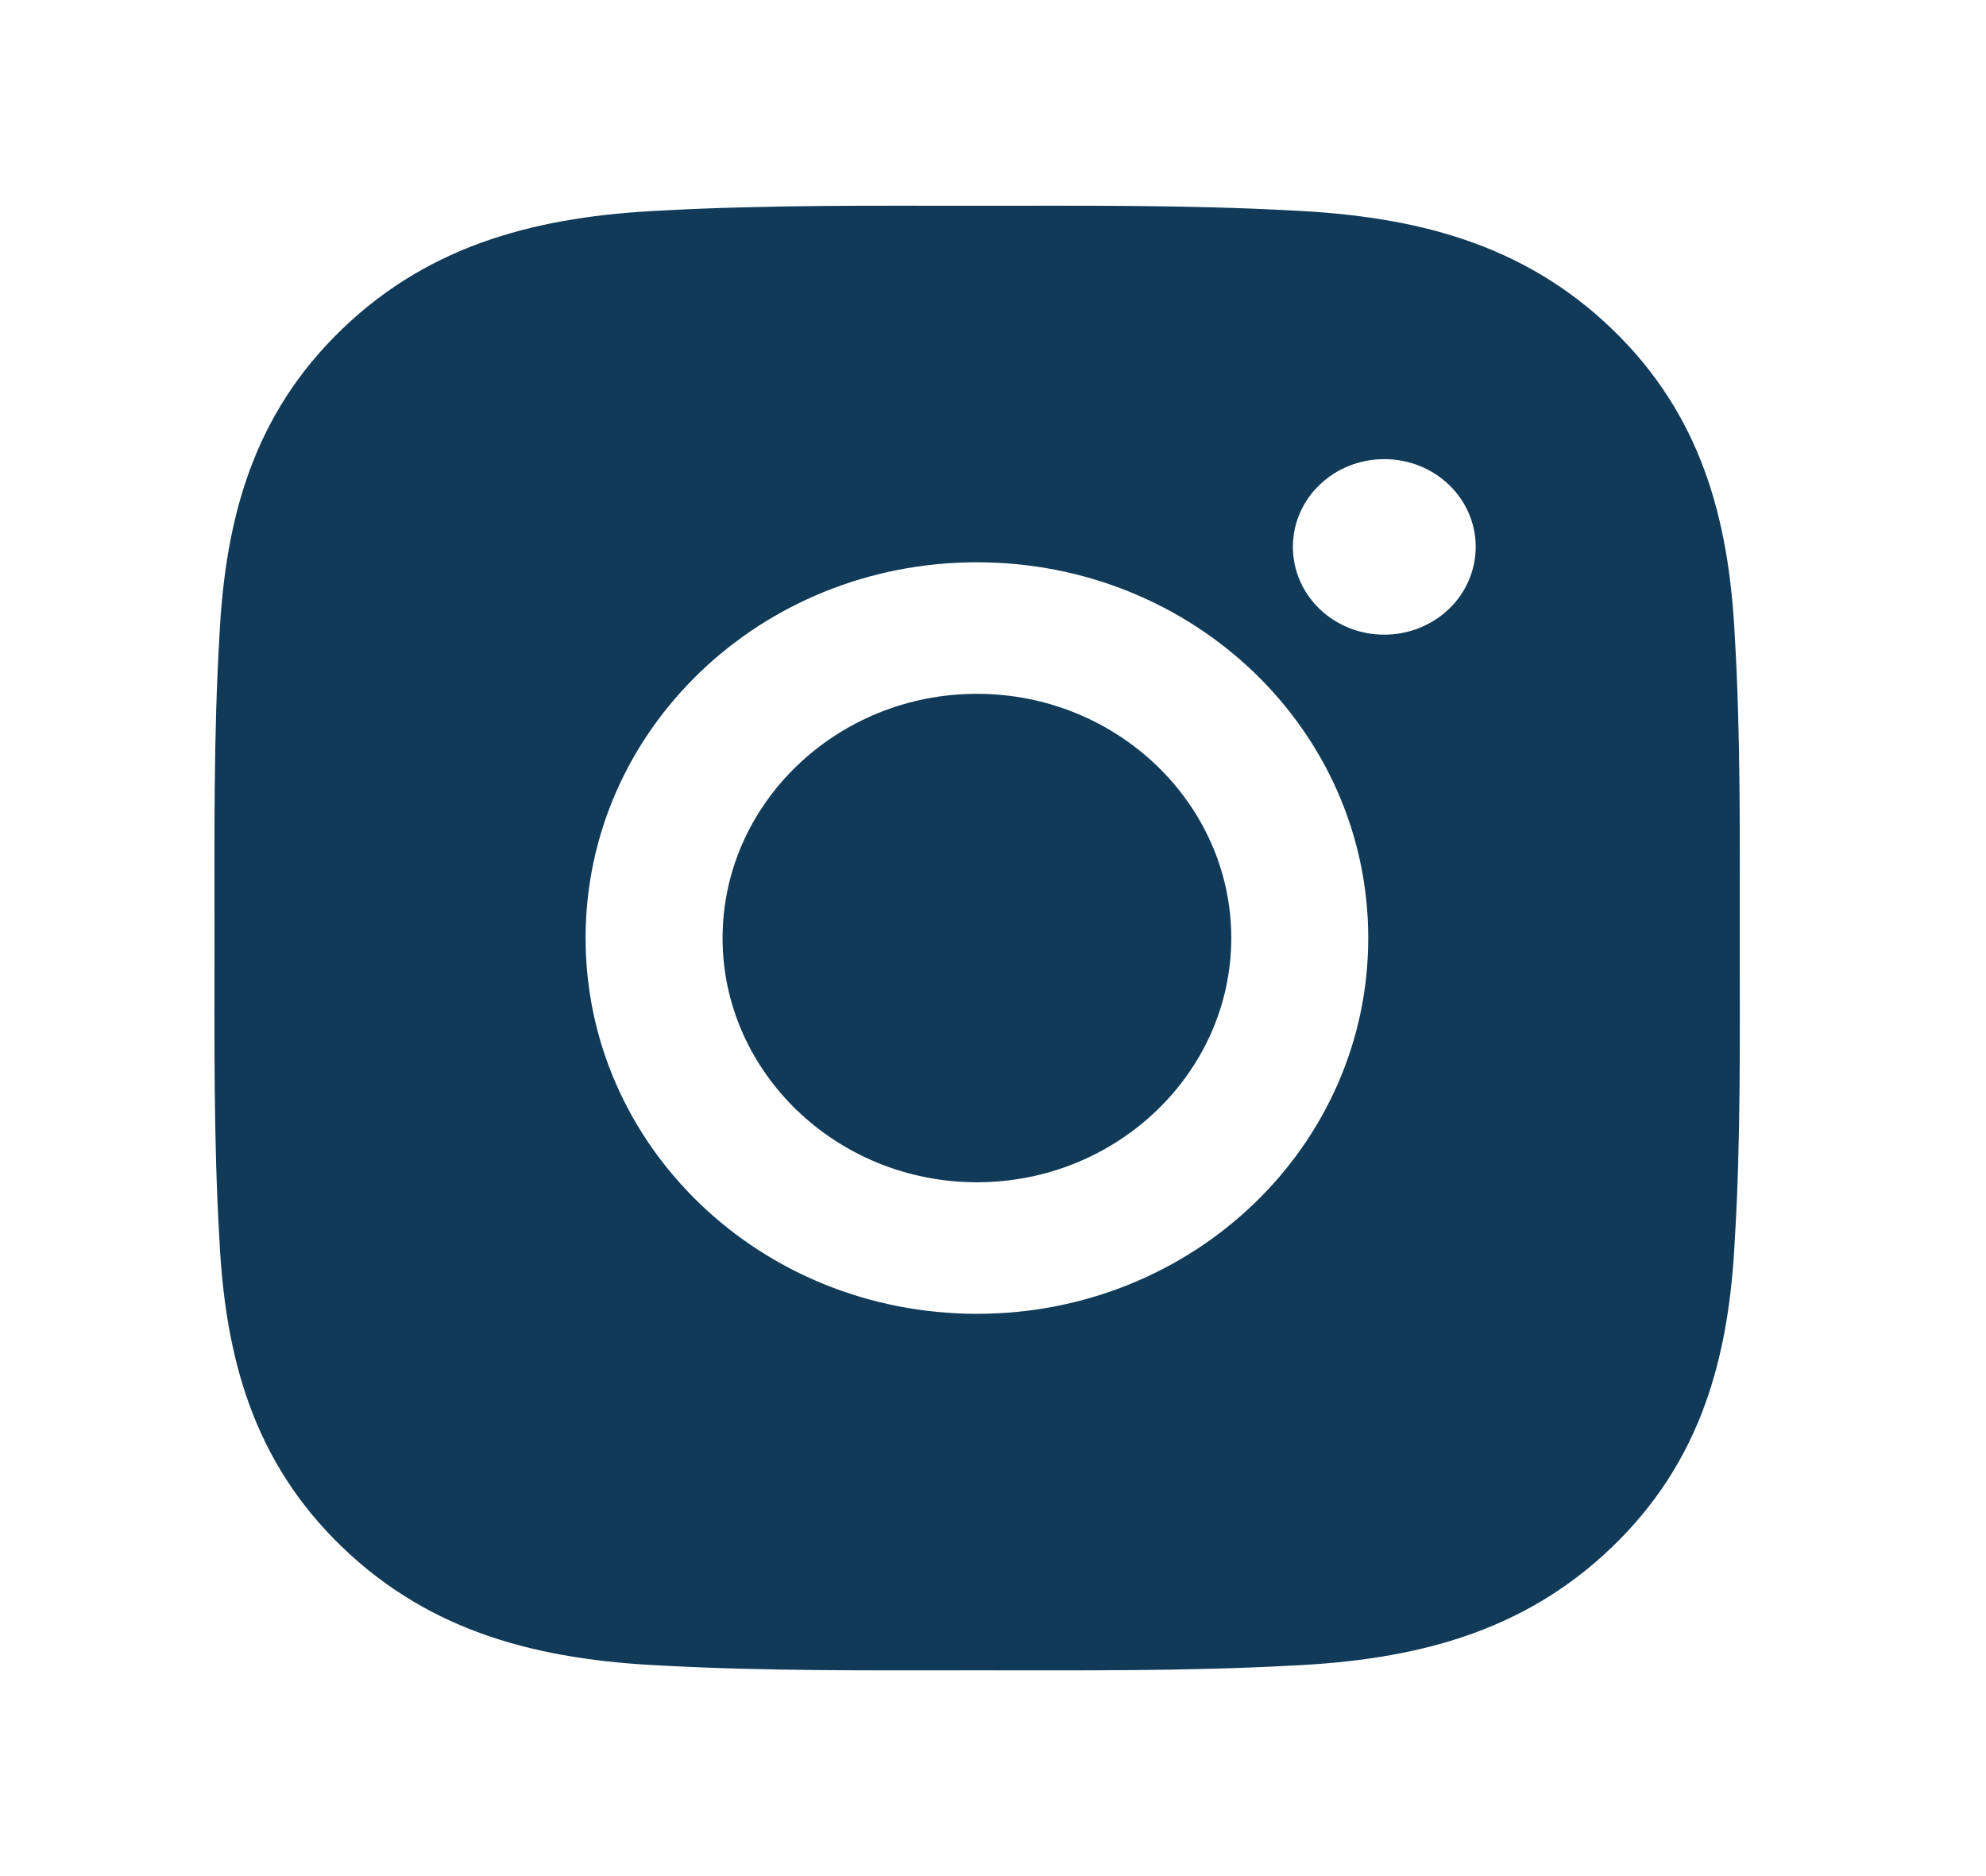 <svg width="36" height="34" viewBox="0 0 36 34" fill="none" xmlns="http://www.w3.org/2000/svg">
<g id="ant-design:instagram-fill">
<path id="Vector" d="M17.709 12.574C15.17 12.574 13.098 14.563 13.098 17C13.098 19.437 15.17 21.426 17.709 21.426C20.247 21.426 22.319 19.437 22.319 17C22.319 14.563 20.247 12.574 17.709 12.574ZM31.536 17C31.536 15.167 31.554 13.351 31.446 11.521C31.339 9.396 30.834 7.511 29.215 5.957C27.593 4.399 25.632 3.918 23.419 3.815C21.51 3.712 19.618 3.729 17.712 3.729C15.803 3.729 13.911 3.712 12.005 3.815C9.792 3.918 7.827 4.403 6.209 5.957C4.586 7.514 4.085 9.396 3.978 11.521C3.87 13.354 3.888 15.171 3.888 17C3.888 18.829 3.87 20.649 3.978 22.479C4.085 24.604 4.59 26.489 6.209 28.043C7.831 29.601 9.792 30.082 12.005 30.185C13.914 30.288 15.806 30.271 17.712 30.271C19.621 30.271 21.513 30.288 23.419 30.185C25.632 30.082 27.597 29.597 29.215 28.043C30.838 26.486 31.339 24.604 31.446 22.479C31.557 20.649 31.536 18.833 31.536 17ZM17.709 23.81C13.783 23.81 10.615 20.768 10.615 17C10.615 13.231 13.783 10.19 17.709 10.19C21.634 10.19 24.802 13.231 24.802 17C24.802 20.768 21.634 23.81 17.709 23.81ZM25.093 11.502C24.176 11.502 23.436 10.791 23.436 9.911C23.436 9.031 24.176 8.321 25.093 8.321C26.009 8.321 26.75 9.031 26.75 9.911C26.75 10.12 26.707 10.327 26.624 10.52C26.541 10.713 26.419 10.889 26.265 11.036C26.111 11.184 25.928 11.301 25.727 11.381C25.526 11.461 25.31 11.502 25.093 11.502Z" fill="#103A58"/>
</g>
</svg>
